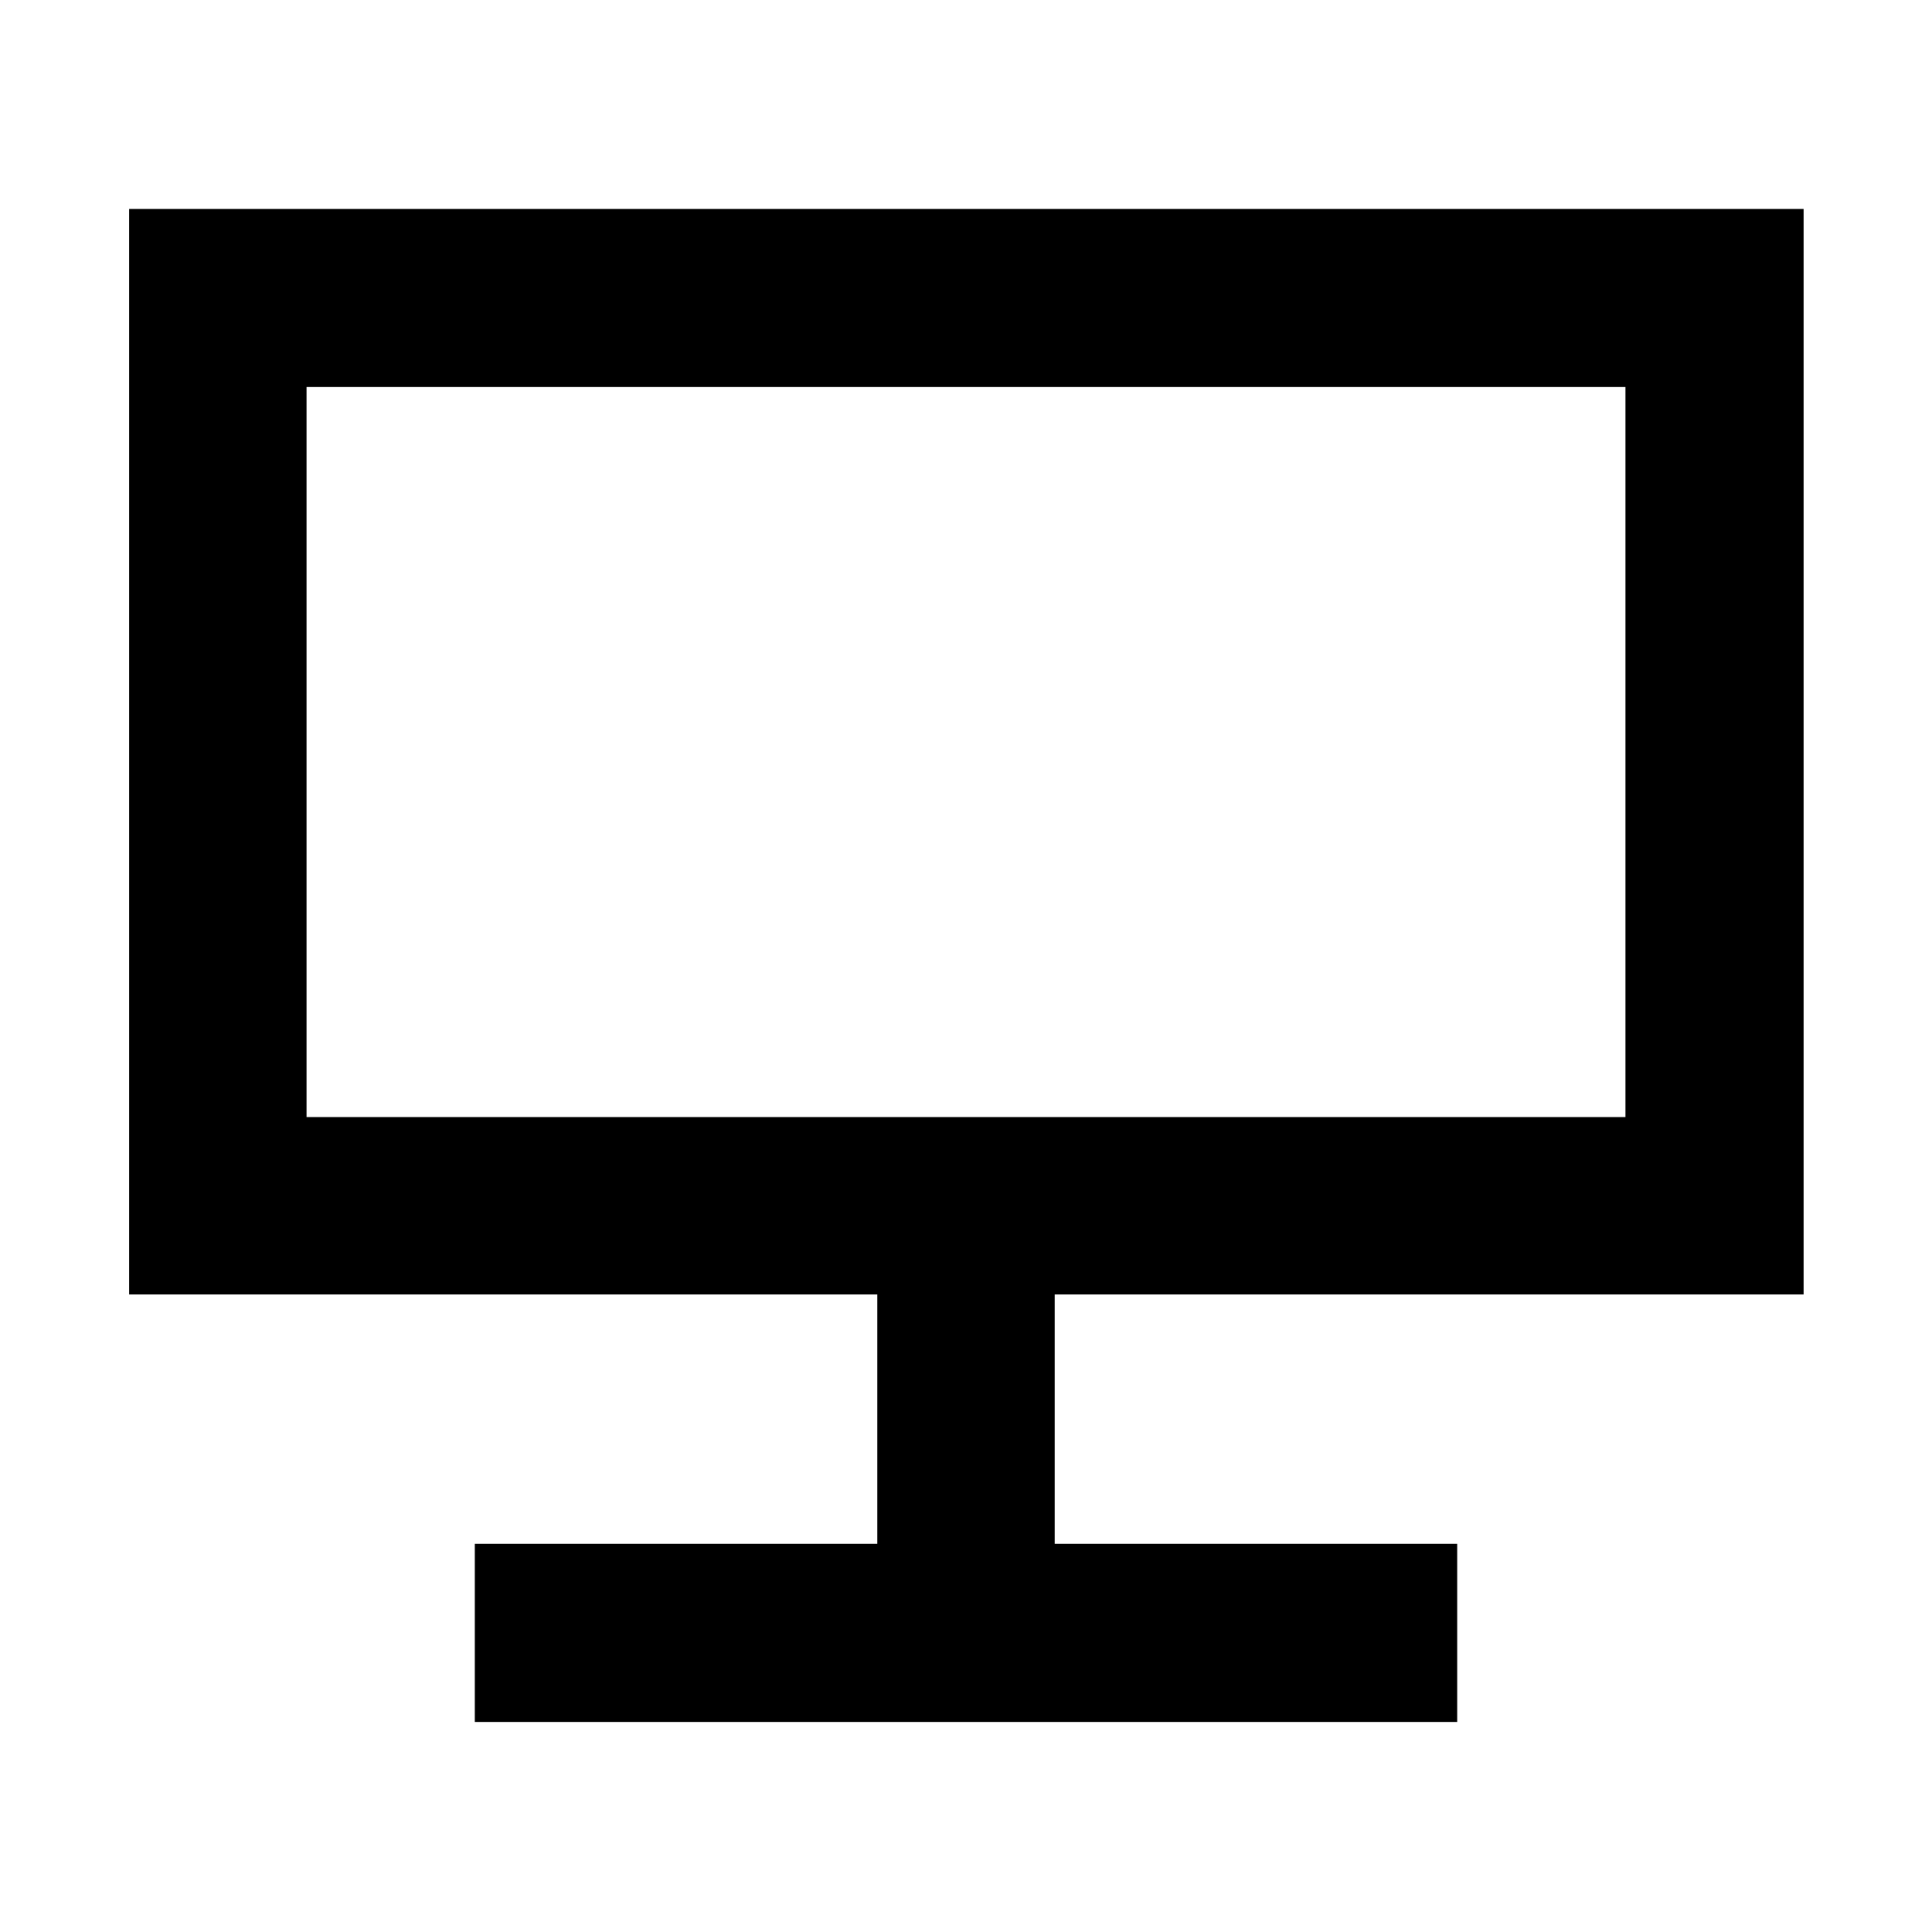 <svg xmlns="http://www.w3.org/2000/svg" height="40" viewBox="0 -960 960 960" width="40"><path d="M235.93-104.36v-88.52h200V-316.8H64.17v-539.4H896.2v539.4H524.07v123.92h200v88.52H235.93Zm-83.61-300.58h655.36v-362.74H152.32v362.74Zm0 0v-362.74 362.74Z"/></svg>